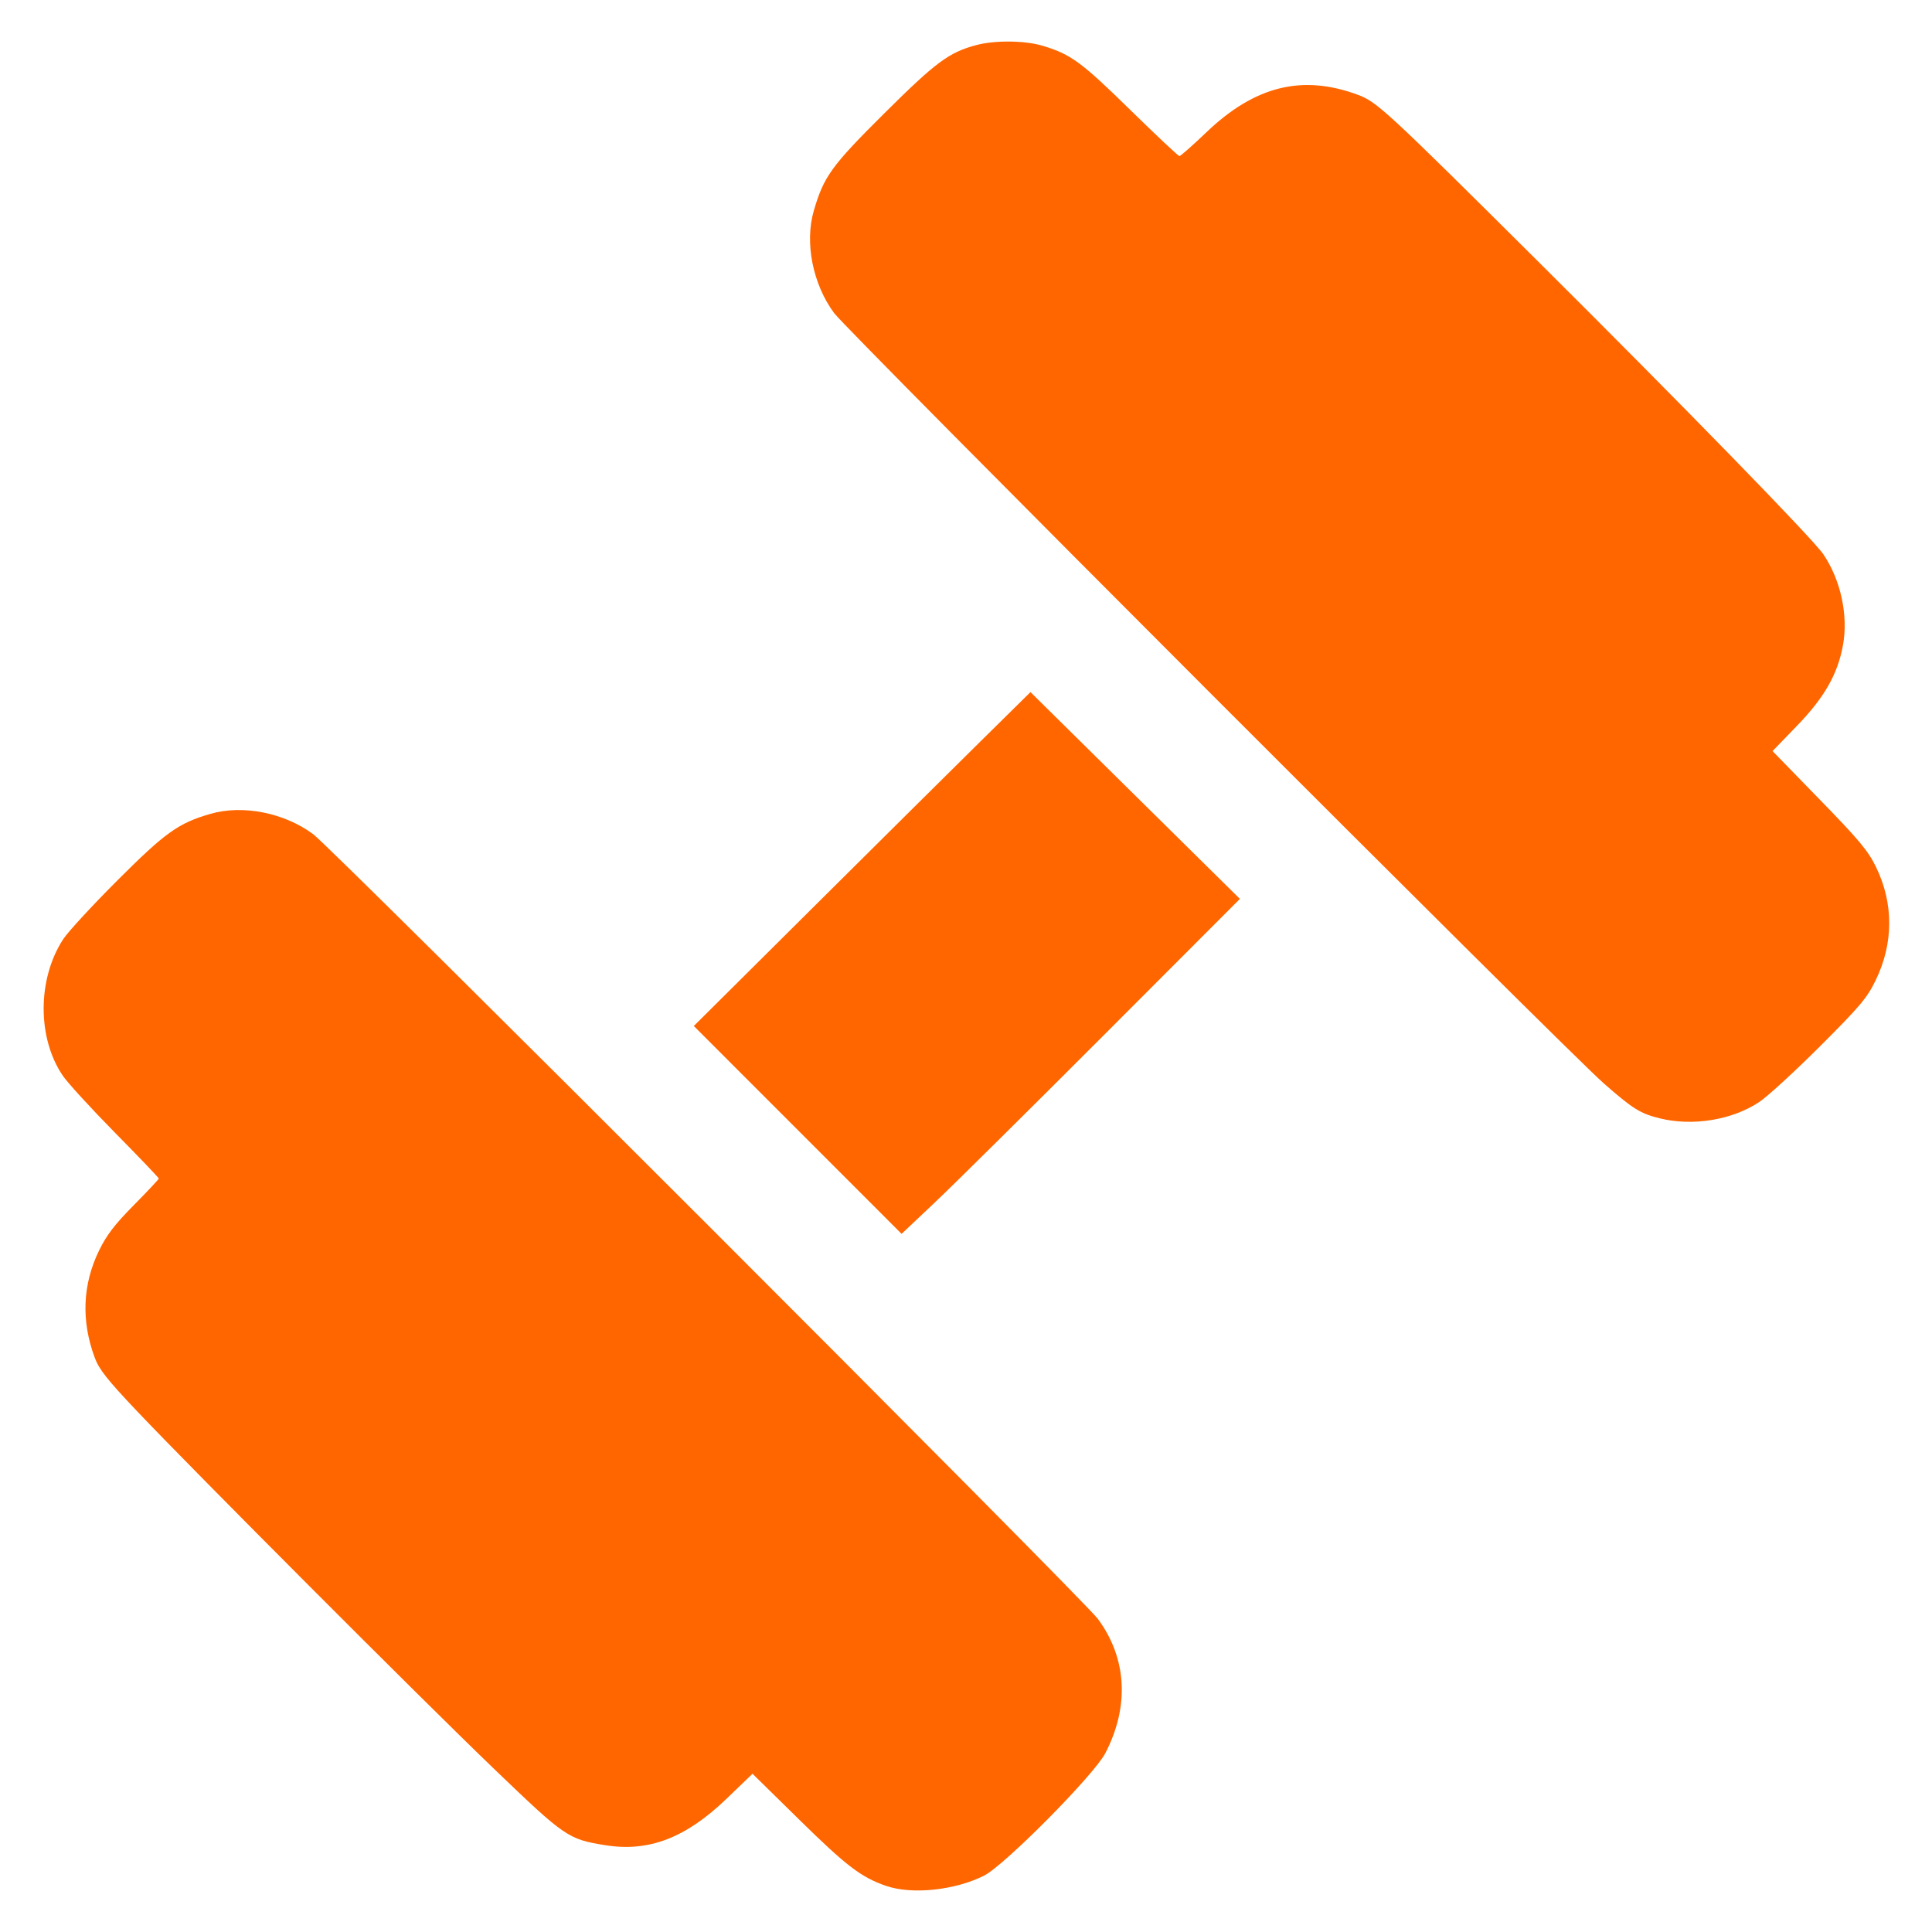 <?xml version="1.0" encoding="UTF-8" standalone="no"?>
<svg
   class="svg-icon"
   style="width: 1em; height: 1em;vertical-align: middle;fill: currentColor;overflow: hidden;"
   viewBox="0 0 1024 1024"
   version="1.1"
   id="svg1"
   sodipodi:docname="dumbell.svg"
   inkscape:version="1.3 (0e150ed6c4, 2023-07-21)"
   xmlns:inkscape="http://www.inkscape.org/namespaces/inkscape"
   xmlns:sodipodi="http://sodipodi.sourceforge.net/DTD/sodipodi-0.dtd"
   xmlns="http://www.w3.org/2000/svg"
   xmlns:svg="http://www.w3.org/2000/svg">
  <defs
     id="defs1" />
  <sodipodi:namedview
     id="namedview1"
     pagecolor="#ffffff"
     bordercolor="#000000"
     borderopacity="0.25"
     inkscape:showpageshadow="2"
     inkscape:pageopacity="0.0"
     inkscape:pagecheckerboard="0"
     inkscape:deskcolor="#d1d1d1"
     inkscape:zoom="0.70703125"
     inkscape:cx="512"
     inkscape:cy="511.29282"
     inkscape:window-width="1920"
     inkscape:window-height="1008"
     inkscape:window-x="0"
     inkscape:window-y="0"
     inkscape:window-maximized="1"
     inkscape:current-layer="svg1" />
  <path
     style="fill:#ff6600;stroke-width:2.829;stroke-linecap:round;stroke-linejoin:round"
     d="M 879.735,592.752 C 869.347,590.185 865.397,587.714 849.904,574.091 829.729,556.352 449.213,175.516 442.145,165.99 c -11.357,-15.307 -15.743,-37.337 -10.812,-54.302 5.268,-18.12 9.384,-23.806 37.347,-51.596 27.346,-27.176 34.316,-32.35 48.765,-36.197 9.814,-2.613 25.587,-2.475 34.961,0.306 14.986,4.446 20.595,8.534 46.423,33.83 13.875,13.589 25.711,24.708 26.302,24.708 0.591,0 7.017,-5.681 14.28,-12.624 25.777,-24.643 50.974,-30.832 80.519,-19.778 9.881,3.697 15.26,8.671 93.805,86.751 77.347,76.889 146.934,148.29 152.574,156.552 9.361,13.713 13.431,32.654 10.45,48.635 -2.836,15.203 -9.877,27.49 -24.287,42.385 l -12.987,13.425 24.897,25.575 c 20.954,21.524 25.686,27.185 29.875,35.741 9.501,19.406 9.425,40.692 -0.218,60.377 -4.528,9.243 -8.303,13.712 -29.342,34.733 -13.28,13.269 -27.756,26.547 -32.169,29.508 -14.276,9.577 -35.303,13.055 -52.795,8.732 z"
     id="path10" />
  <path
     style="fill:#ff6600;stroke-width:2.829;stroke-linecap:round;stroke-linejoin:round"
     d="m 469.551,999.533 c -13.094,-4.528 -20.949,-10.524 -45.887,-35.026 l -24.813,-24.379 -13.68,13.163 c -21.662,20.844 -41.275,28.39 -64.251,24.719 -19.753,-3.156 -21.317,-4.225 -58.794,-40.208 C 223.828,901.031 102.25,779.216 72.37,747.675 56.981,731.431 52.545,725.829 50.28,719.775 c -7.352,-19.649 -6.573,-39.011 2.298,-57.123 3.978,-8.122 8.255,-13.691 18.38,-23.932 7.258,-7.341 13.196,-13.677 13.196,-14.08 0,-0.403 -10.389,-11.274 -23.087,-24.157 C 48.37,587.601 35.862,573.942 33.273,570.129 19.678,550.113 19.77,518.891 33.486,497.796 c 2.508,-3.857 15.411,-17.856 28.675,-31.111 25.548,-25.531 32.39,-30.421 49.454,-35.347 17.067,-4.927 39.043,-0.563 54.375,10.8 10.419,7.721 408.151,405.453 415.872,415.872 15.431,20.823 16.86,46.438 3.973,71.228 -6.017,11.573 -53.389,59.408 -64.261,64.888 -15.489,7.807 -38.244,10.173 -52.023,5.408 z"
     id="path11" />
  <path
     style="fill:#ff6600;stroke-width:2.829;stroke-linecap:round;stroke-linejoin:round"
     d="m 422.803,598.888 -55.068,-55.085 62.948,-62.576 c 34.621,-34.417 74.77,-74.236 89.218,-88.487 l 26.27,-25.911 55.501,54.801 55.501,54.801 -71.879,71.975 c -39.533,39.586 -79.876,79.533 -89.65,88.771 l -17.772,16.796 z"
     id="path12" />
</svg>
